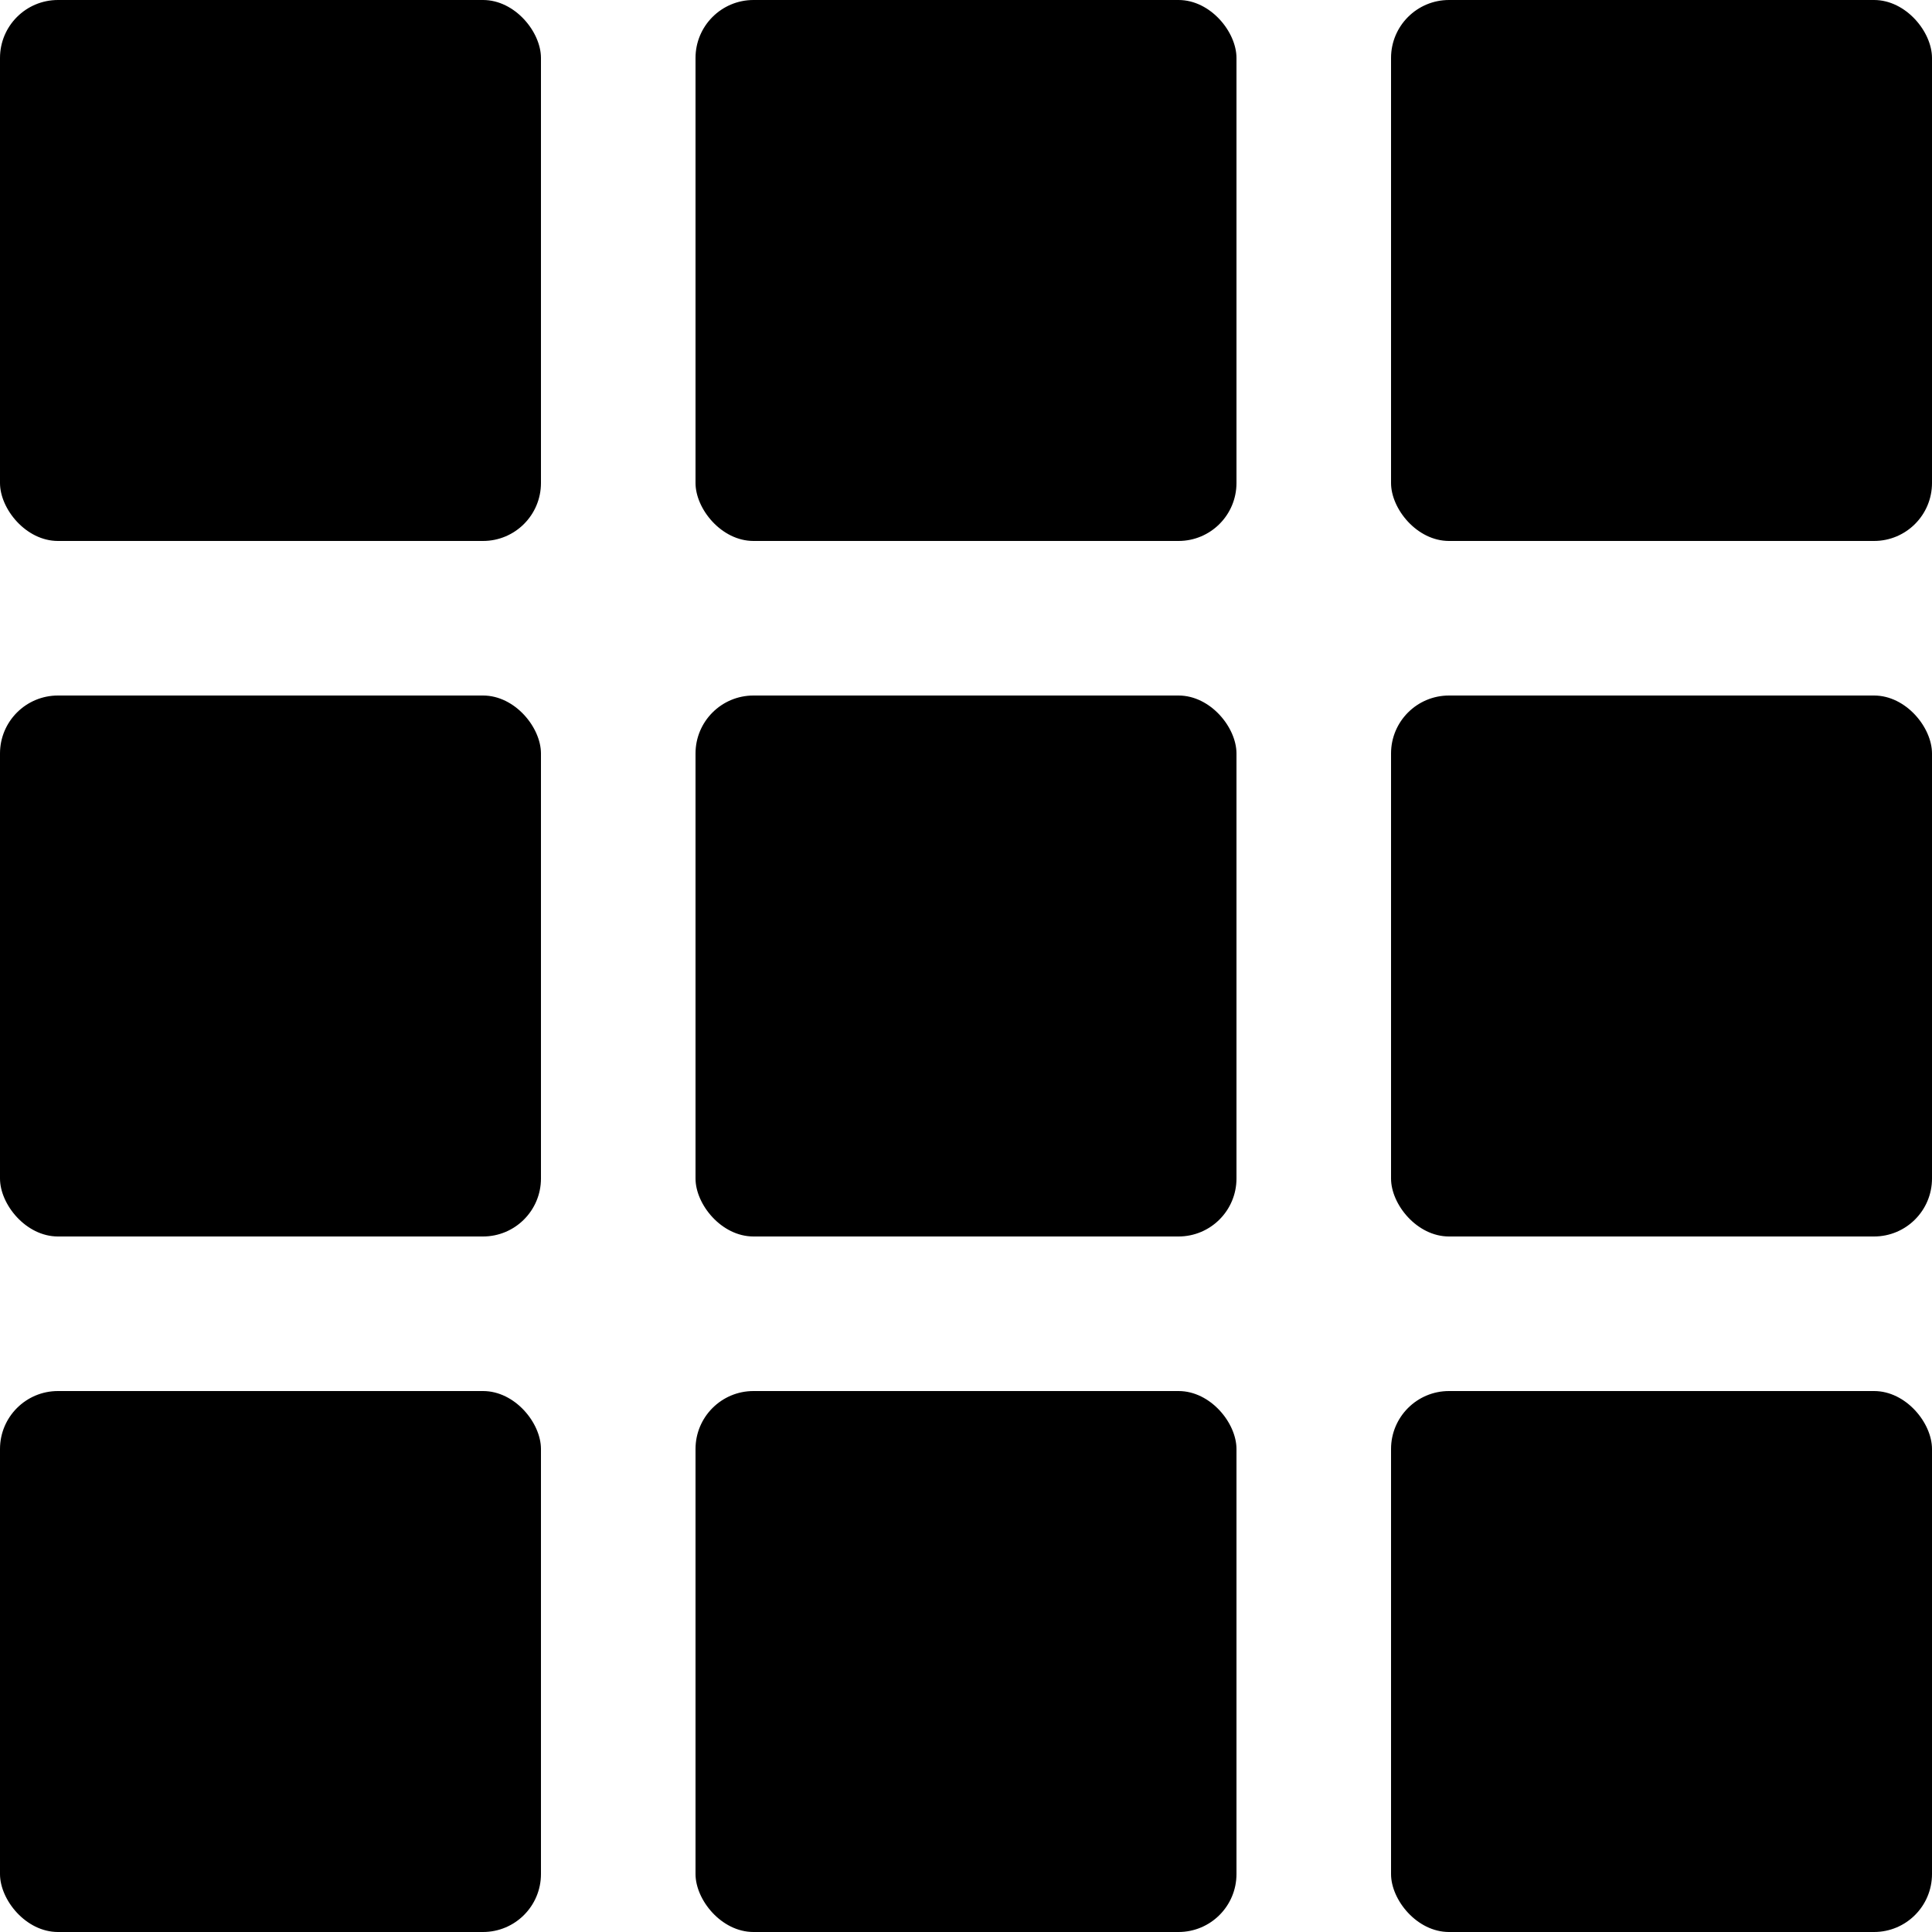 <svg version="1.1" xmlns="http://www.w3.org/2000/svg" xmlns:xlink="http://www.w3.org/1999/xlink" width="100" height="100"  xml:space="preserve" id="modulesCanvas">
  <rect id="modulesCanvas-rectangle" stroke="none" fill="rgb(0, 0, 0)" x="0" y="72" width="28" height="28" rx="3" />
  <rect id="modulesCanvas-rectangle2" stroke="none" fill="rgb(0, 0, 0)" x="0" y="36" width="28" height="28" rx="3" />
  <rect id="modulesCanvas-rectangle3" stroke="none" fill="rgb(0, 0, 0)" x="0" y="0" width="28" height="28" rx="3" />
  <rect id="modulesCanvas-rectangle4" stroke="none" fill="rgb(0, 0, 0)" x="72" y="0" width="28" height="28" rx="3" />
  <rect id="modulesCanvas-rectangle5" stroke="none" fill="rgb(0, 0, 0)" x="72" y="72" width="28" height="28" rx="3" />
  <rect id="modulesCanvas-rectangle6" stroke="none" fill="rgb(0, 0, 0)" x="72" y="36" width="28" height="28" rx="3" />
  <rect id="modulesCanvas-rectangle7" stroke="none" fill="rgb(0, 0, 0)" x="36" y="72" width="28" height="28" rx="3" />
  <rect id="modulesCanvas-rectangle8" stroke="none" fill="rgb(0, 0, 0)" x="36" y="0" width="28" height="28" rx="3" />
  <rect id="modulesCanvas-rectangle9" stroke="none" fill="rgb(0, 0, 0)" x="36" y="36" width="28" height="28" rx="3" />
</svg>
